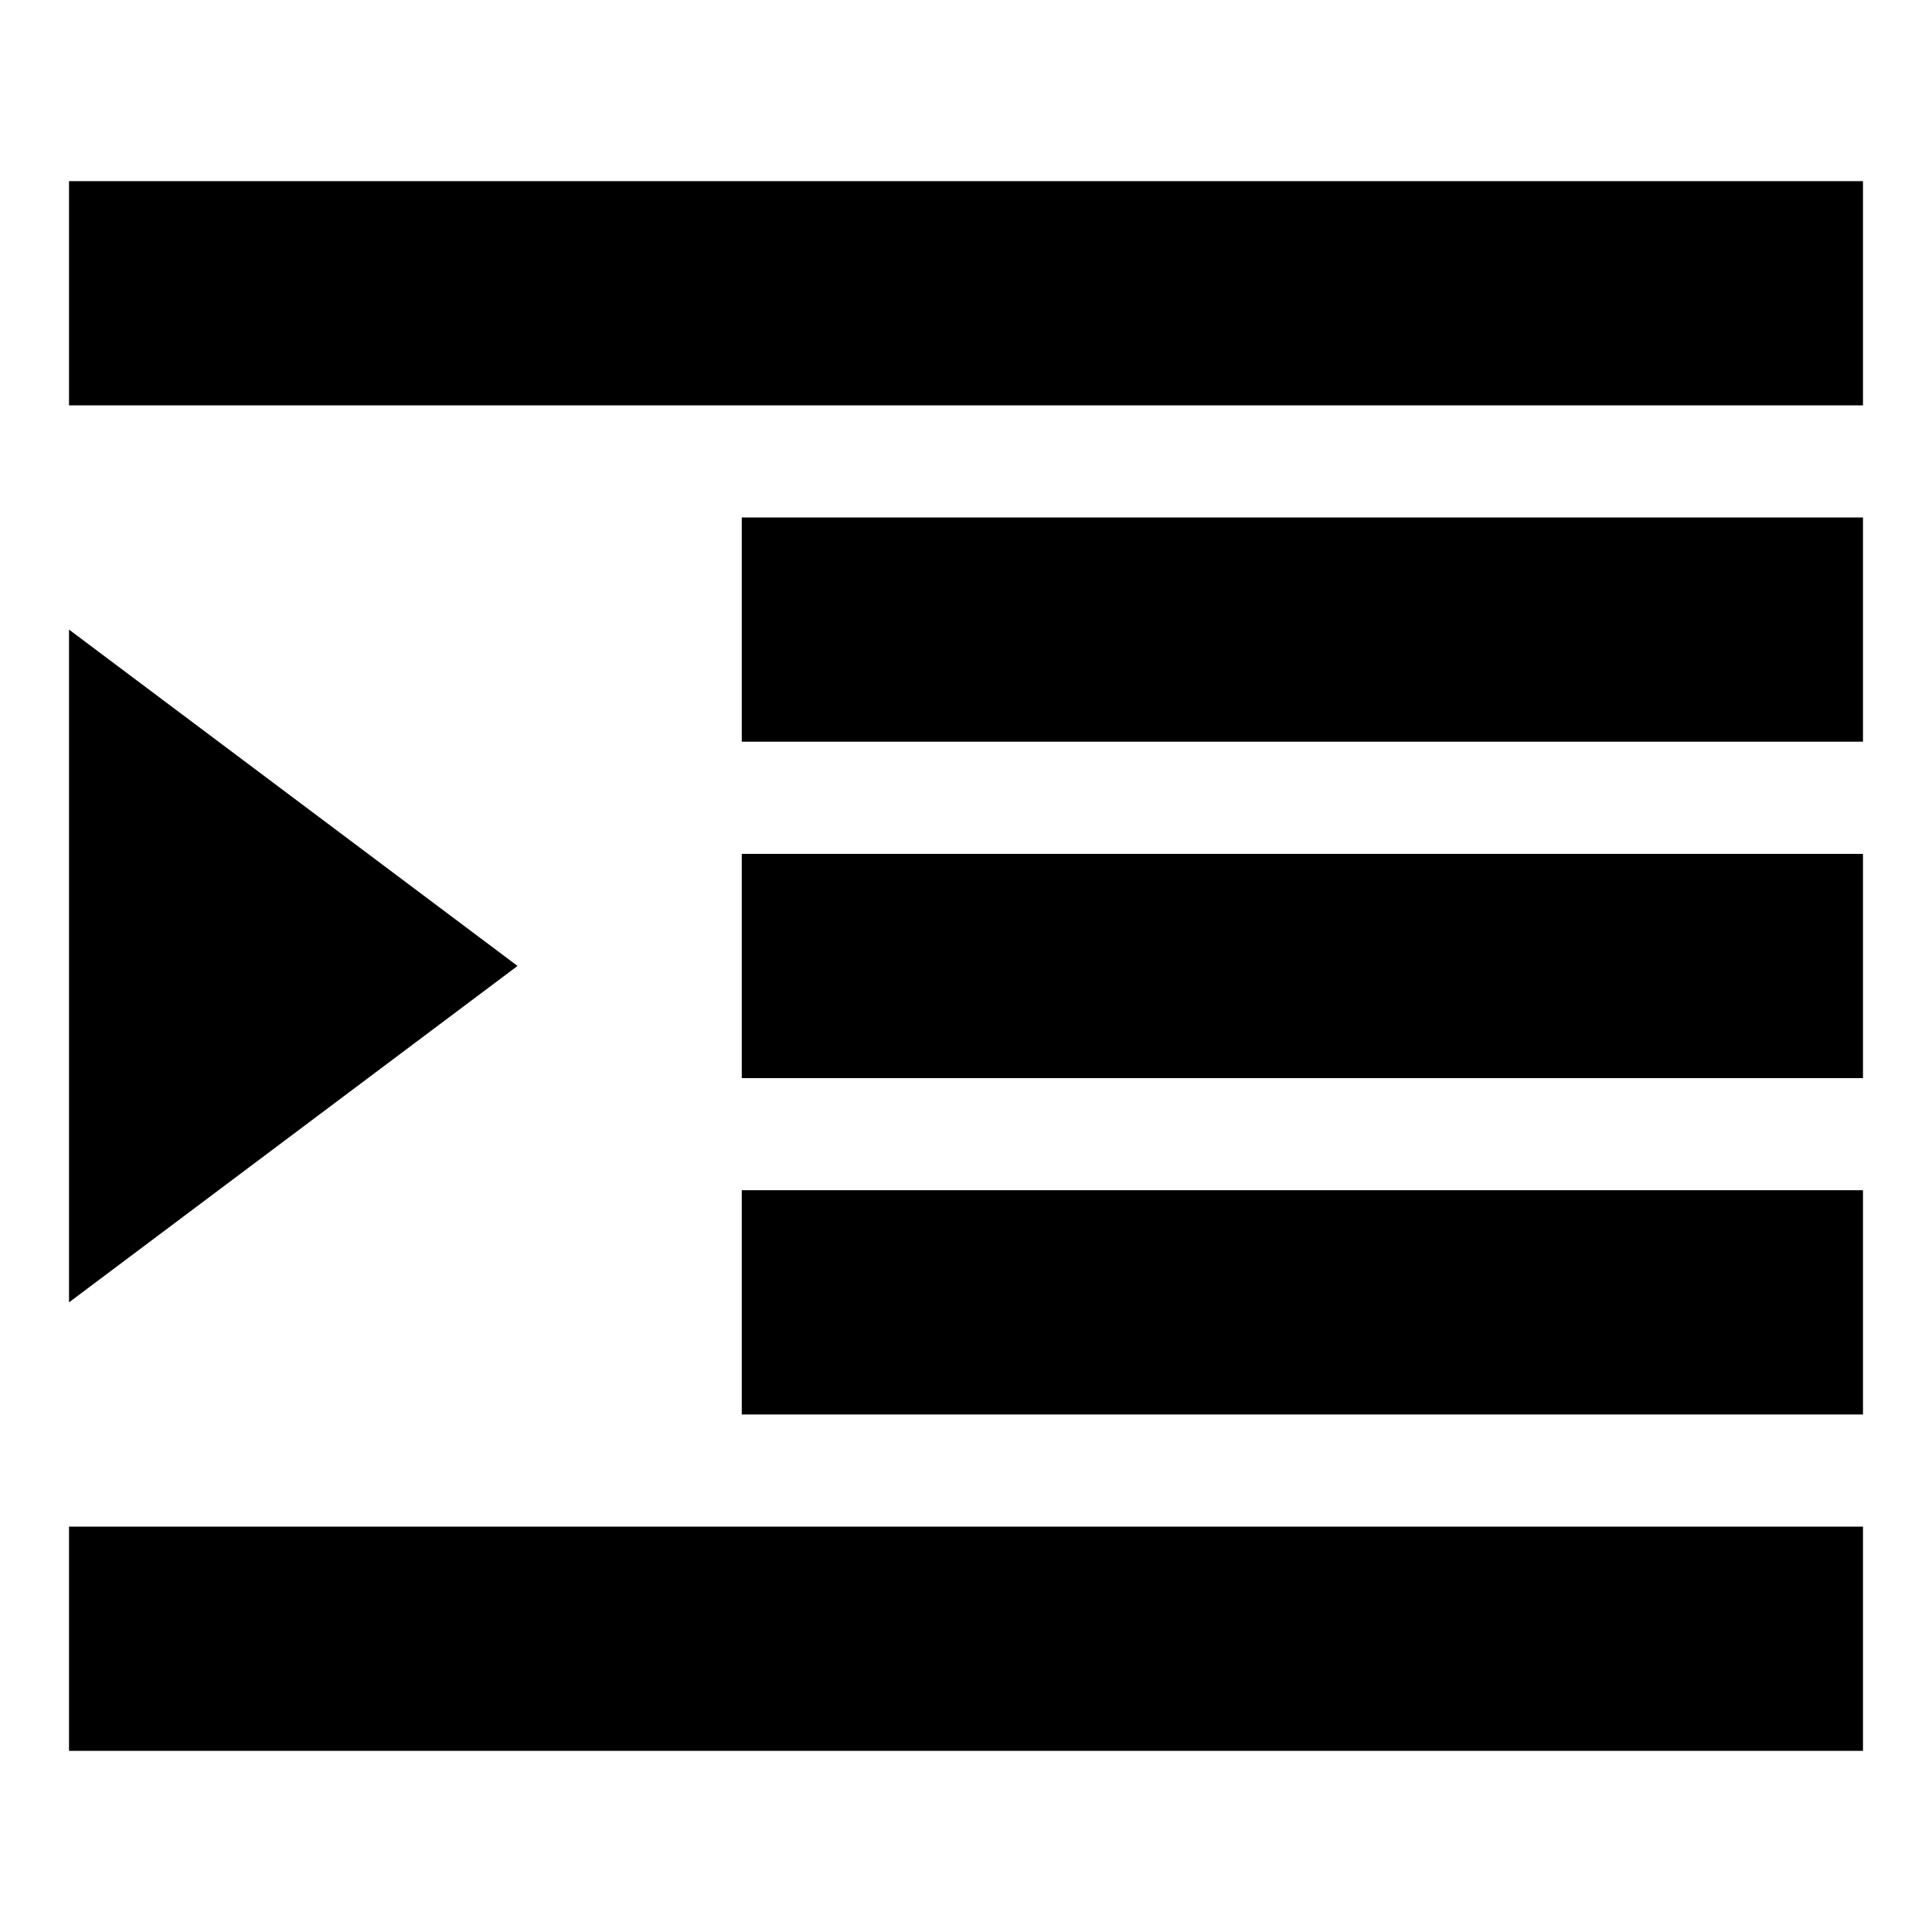 <?xml version="1.0" encoding="utf-8"?>
<!-- Generated by IcoMoon.io -->
<!DOCTYPE svg PUBLIC "-//W3C//DTD SVG 1.1//EN" "http://www.w3.org/Graphics/SVG/1.1/DTD/svg11.dtd">
<svg version="1.1" xmlns="http://www.w3.org/2000/svg" xmlns:xlink="http://www.w3.org/1999/xlink" width="32" height="32" viewBox="0 0 32 32">
<path d="M1.143 3h29.714v3.714h-29.714zM12.286 8.571h18.571v3.714h-18.571zM12.286 14.143h18.571v3.714h-18.571zM12.286 19.714h18.571v3.714h-18.571zM1.143 25.286h29.714v3.714h-29.714zM1.143 21.571v-11.143l7.429 5.571z"></path>
</svg>
